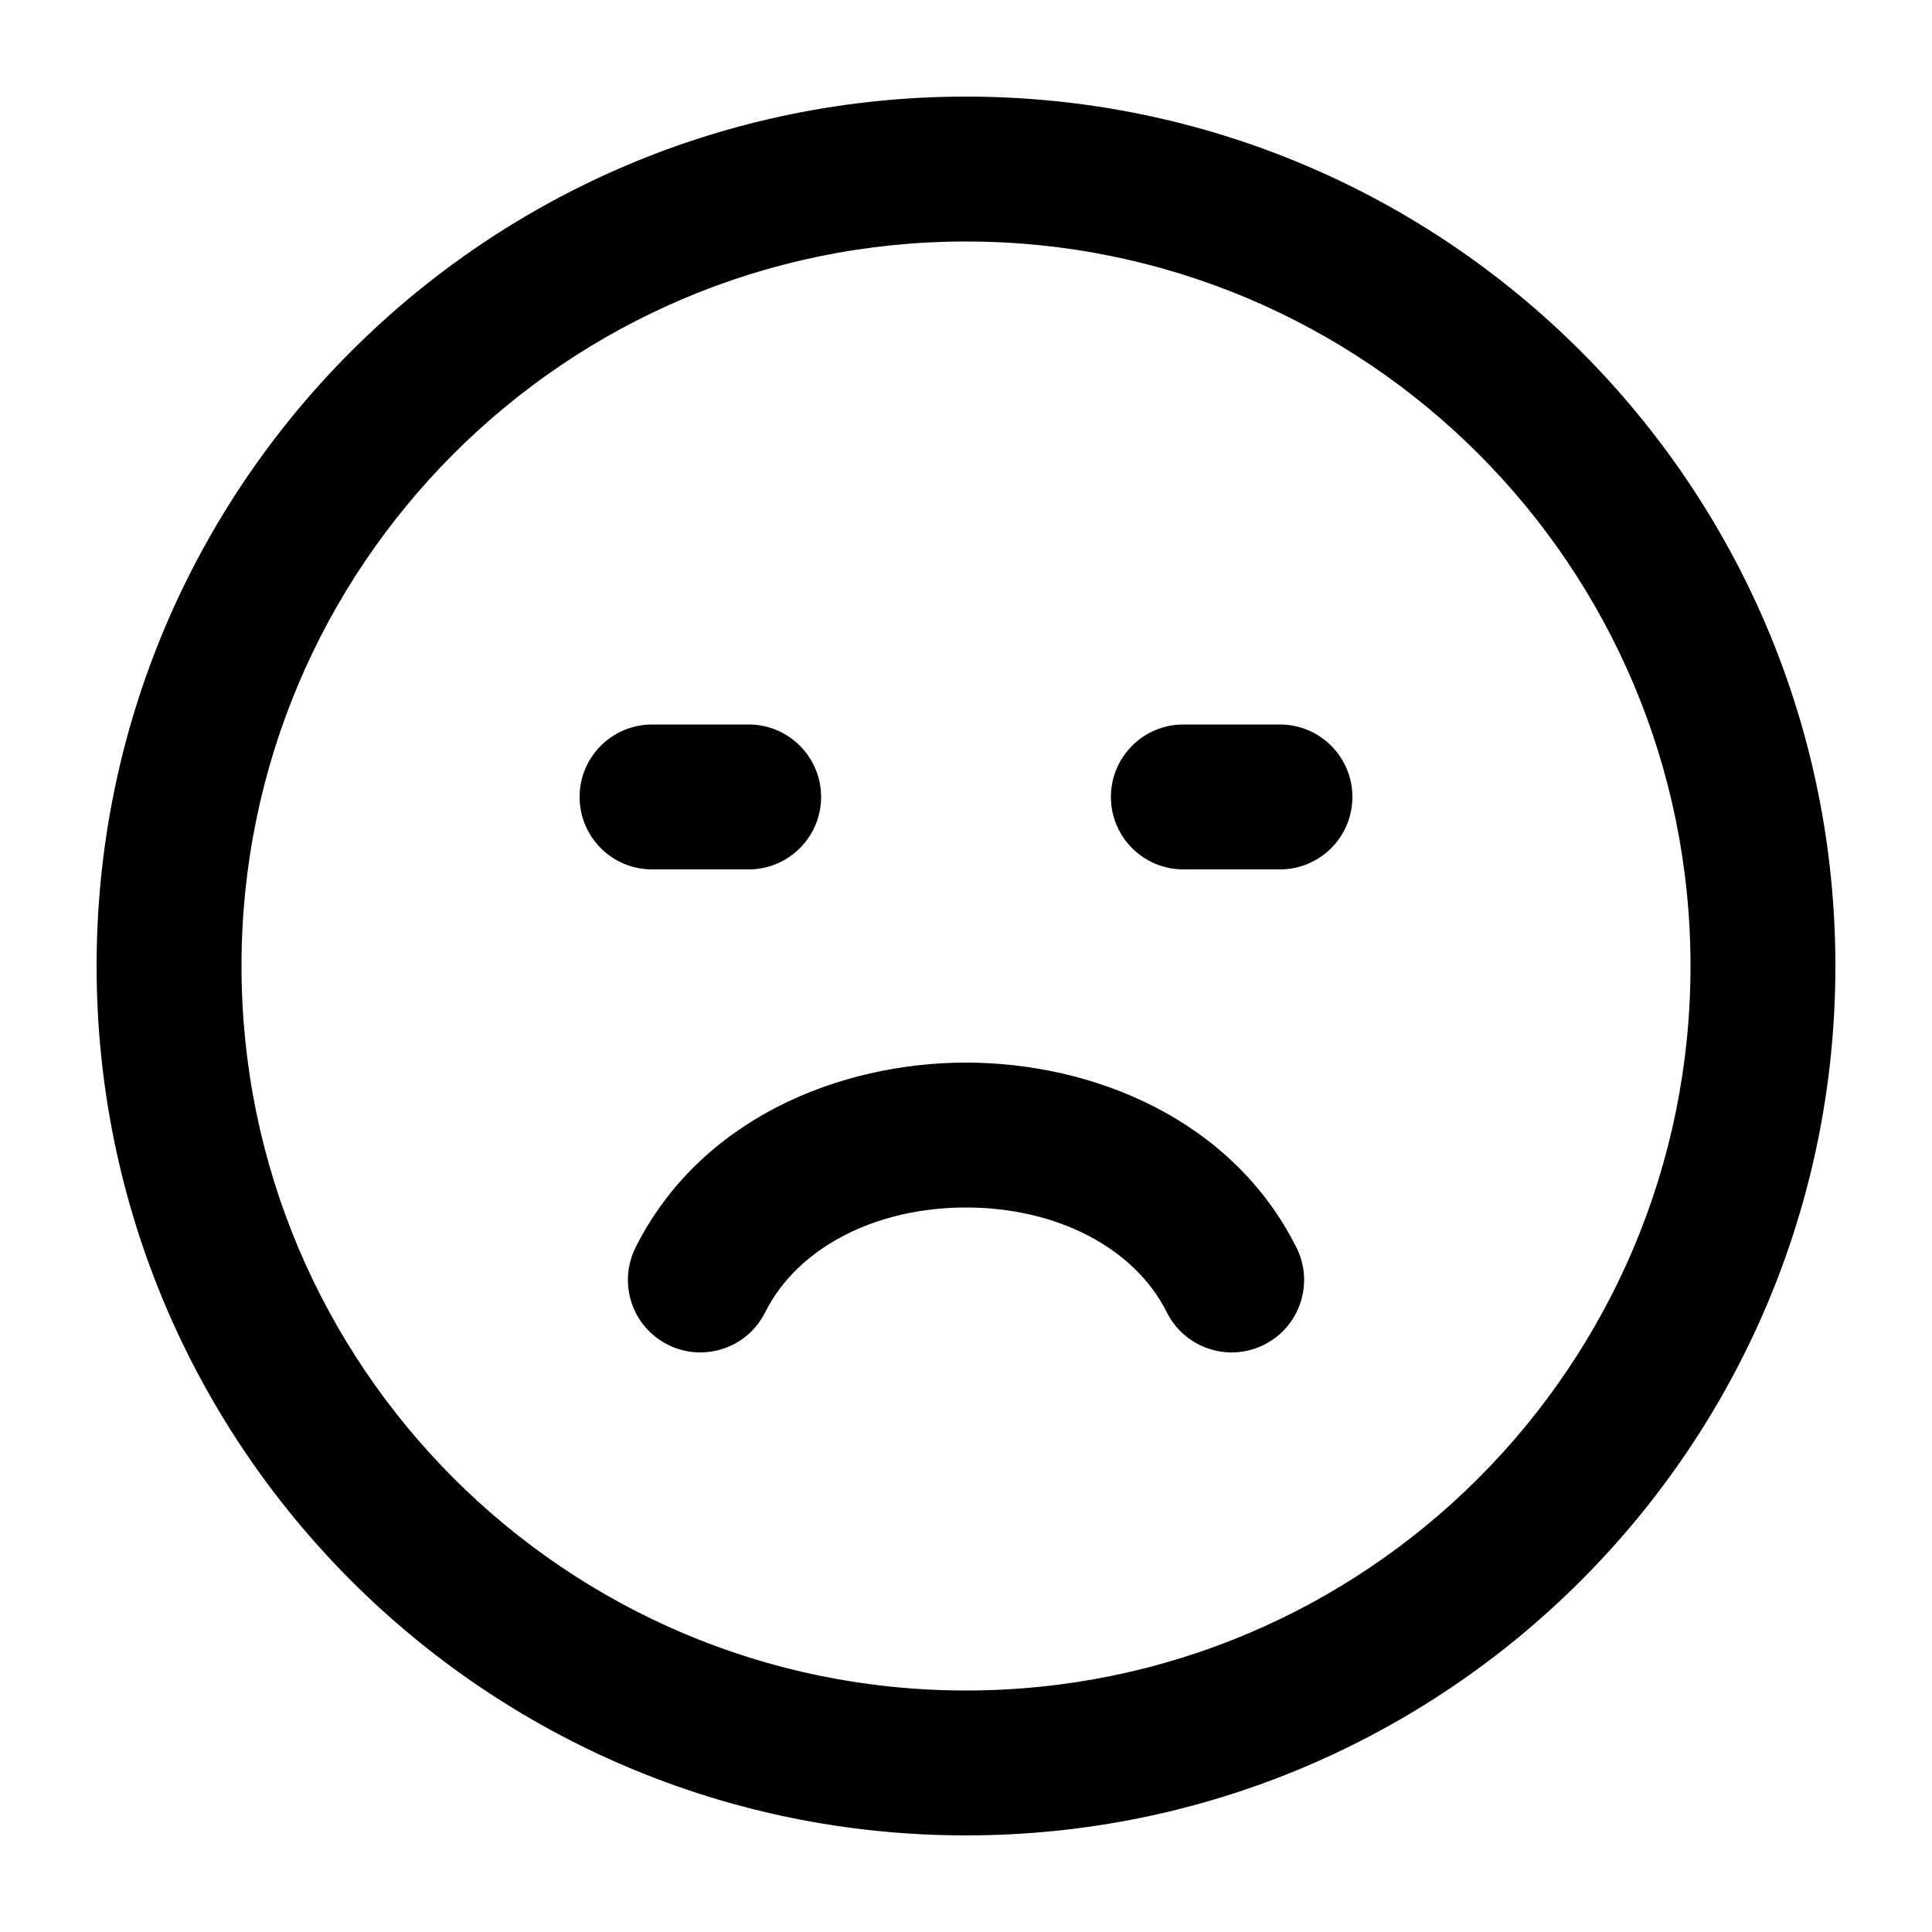 <svg width="20" height="20" viewBox="0 0 20 20" fill="none" xmlns="http://www.w3.org/2000/svg">
<path fill-rule="evenodd" clip-rule="evenodd" d="M10 2.5C5.858 2.5 2.5 5.858 2.5 10C2.5 14.142 5.858 17.5 10 17.5C14.142 17.5 17.5 14.142 17.5 10C17.5 5.858 14.142 2.5 10 2.5ZM1 10C1 5.029 5.029 1 10 1C14.971 1 19 5.029 19 10C19 14.971 14.971 19 10 19C5.029 19 1 14.971 1 10ZM6 8.25C6 7.836 6.336 7.5 6.75 7.5H7.75C8.164 7.5 8.5 7.836 8.5 8.25C8.5 8.664 8.164 9 7.75 9H6.75C6.336 9 6 8.664 6 8.25ZM11.5 8.25C11.5 7.836 11.836 7.5 12.25 7.5H13.25C13.664 7.5 14 7.836 14 8.25C14 8.664 13.664 9 13.25 9H12.25C11.836 9 11.5 8.664 11.5 8.25ZM10 12.5C9.063 12.5 8.256 12.915 7.921 13.585C7.736 13.956 7.285 14.106 6.915 13.921C6.544 13.736 6.394 13.285 6.579 12.915C7.244 11.585 8.687 11 10 11C11.313 11 12.756 11.585 13.421 12.915C13.606 13.285 13.456 13.736 13.085 13.921C12.715 14.106 12.264 13.956 12.079 13.585C11.744 12.915 10.937 12.5 10 12.5Z" fill="black"/>
</svg>
